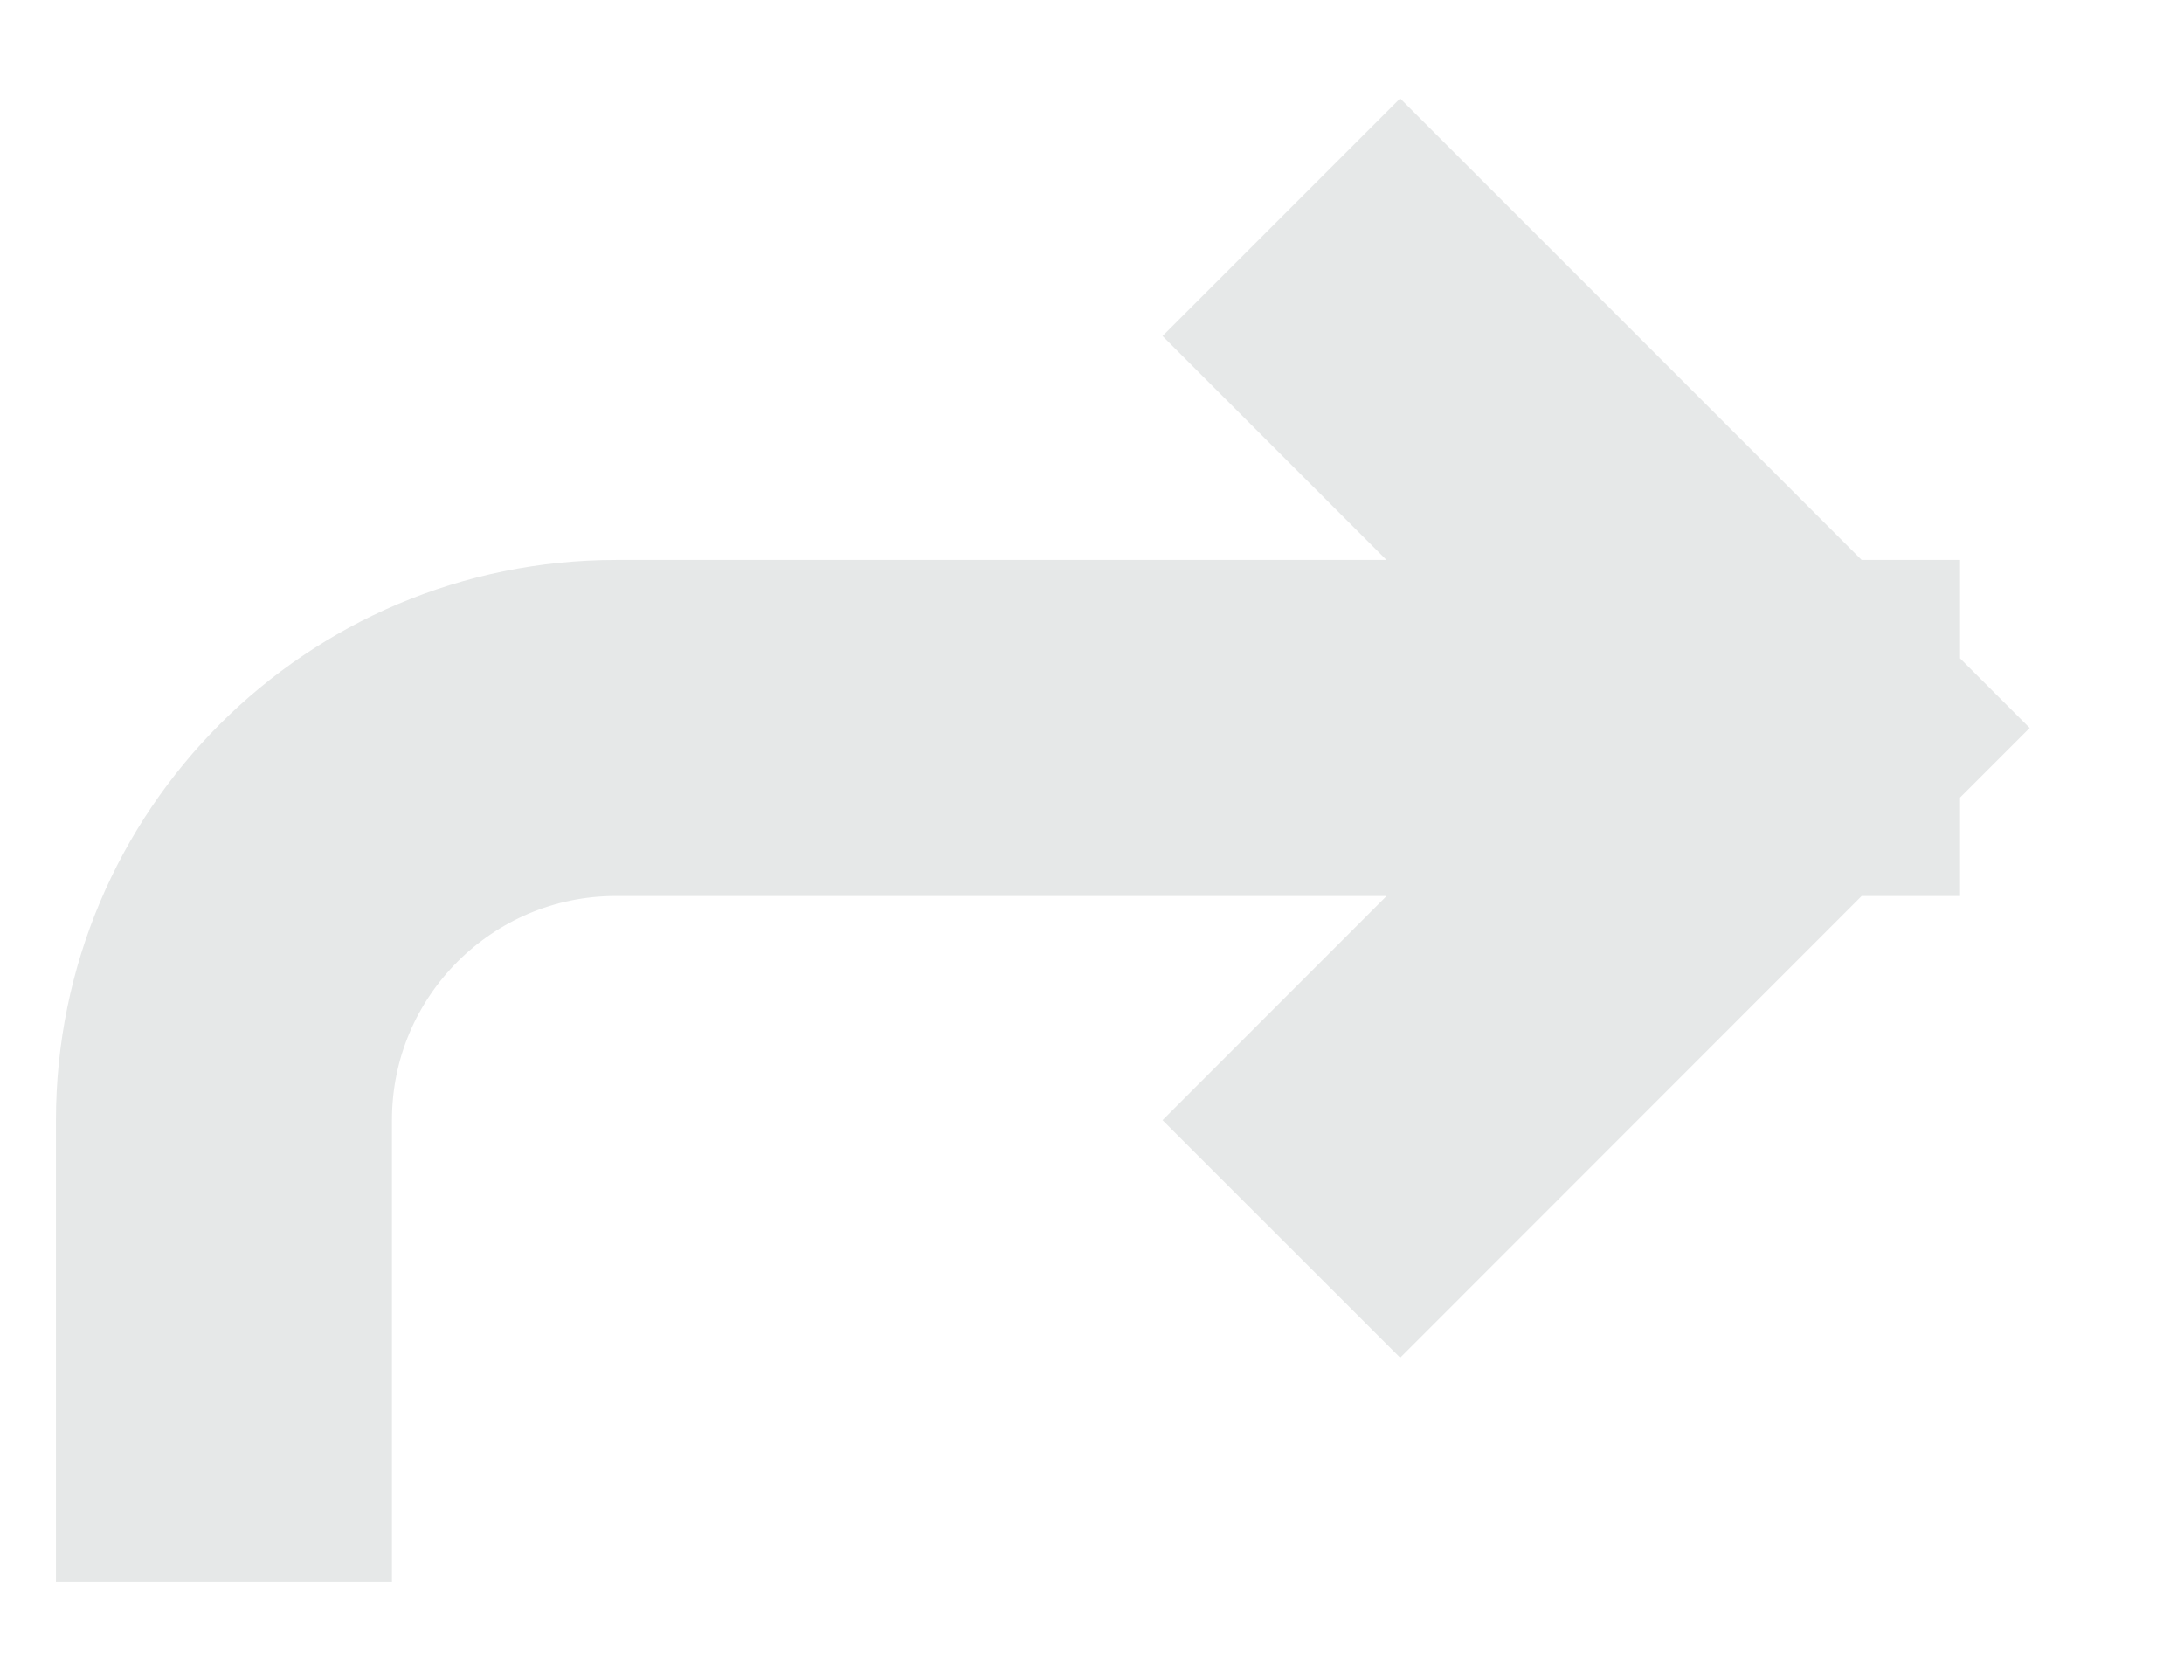 <svg width="13" height="10" viewBox="0 0 13 10" fill="none" xmlns="http://www.w3.org/2000/svg">
<path d="M1.333 8.417V6.667C1.333 5.378 2.378 4.333 3.667 4.333H10.667M10.667 4.333L8.334 2M10.667 4.333L8.334 6.667" stroke="#E6E8E8" stroke-width="2" stroke-linecap="square"/>
</svg>
